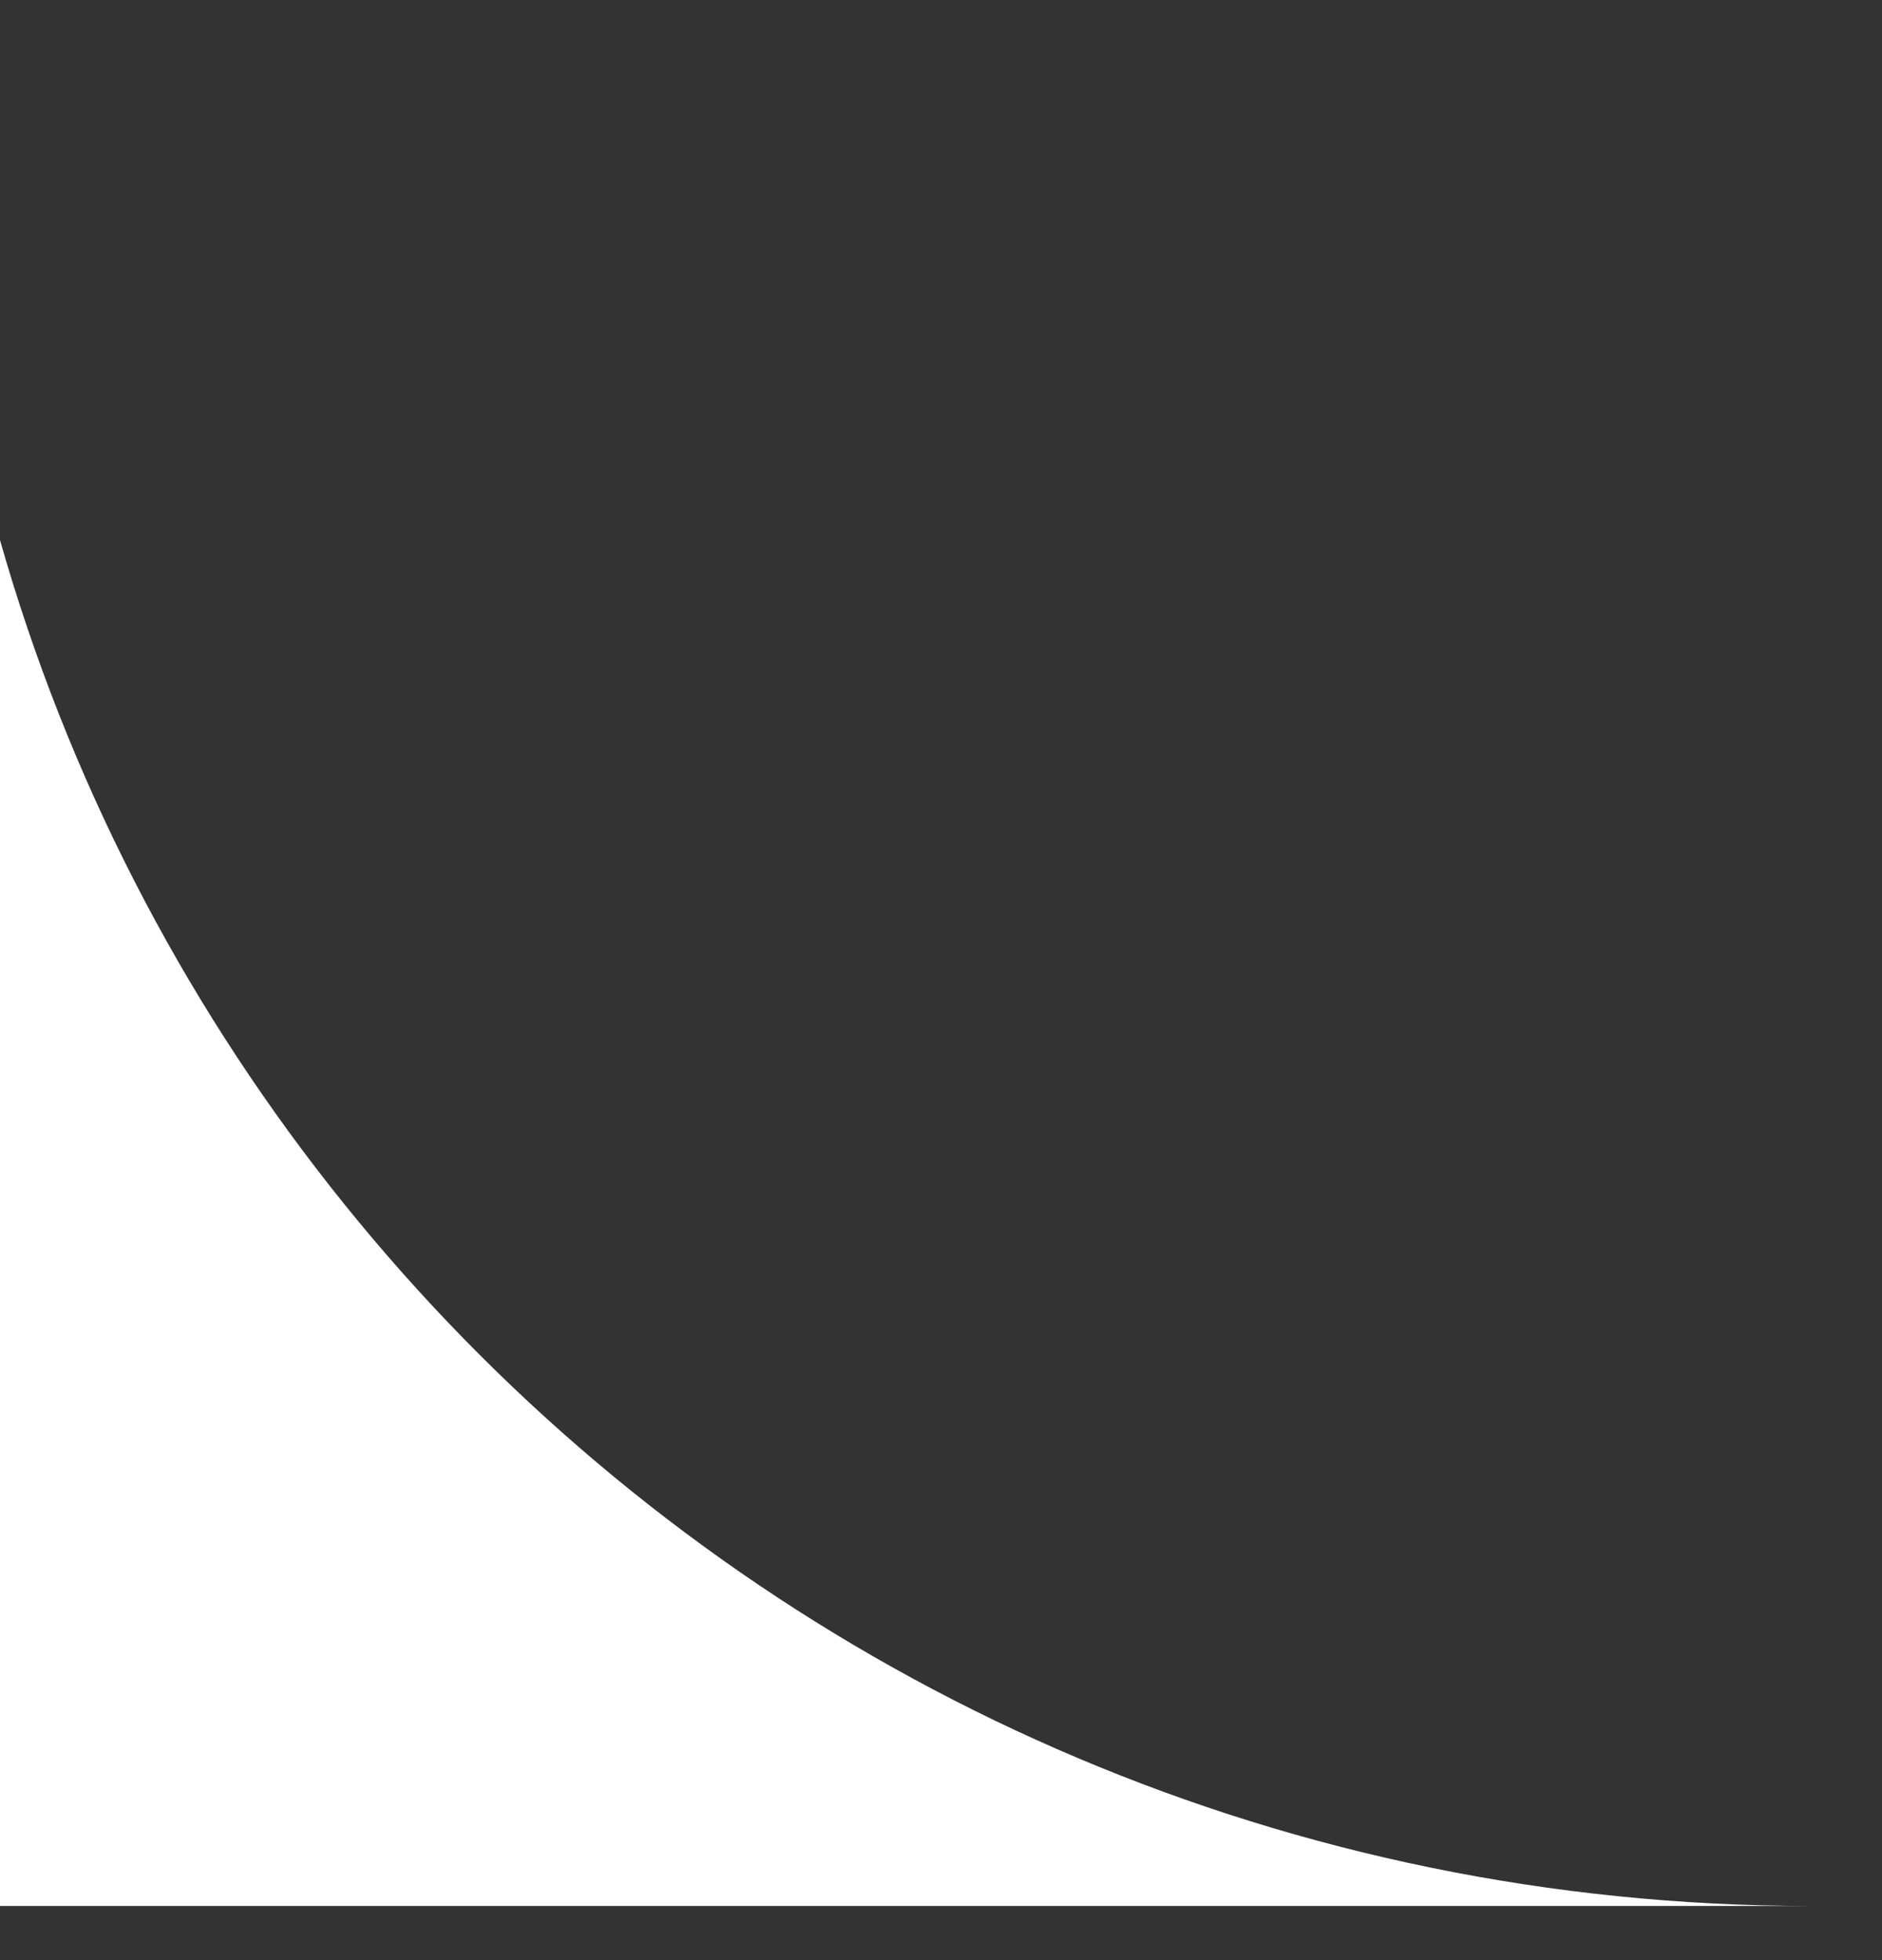 <svg xmlns="http://www.w3.org/2000/svg" width="24" height="25" viewBox="0 0 24 25" fill="none"><rect x="0" y="0" width="24" height="25" fill="#333333" stroke="none"/><path d="M-0.913 0.309L-0.913 24.309L23.087 24.309C9.832 24.309 -0.913 13.563 -0.913 0.309Z" fill="white"></path></svg>